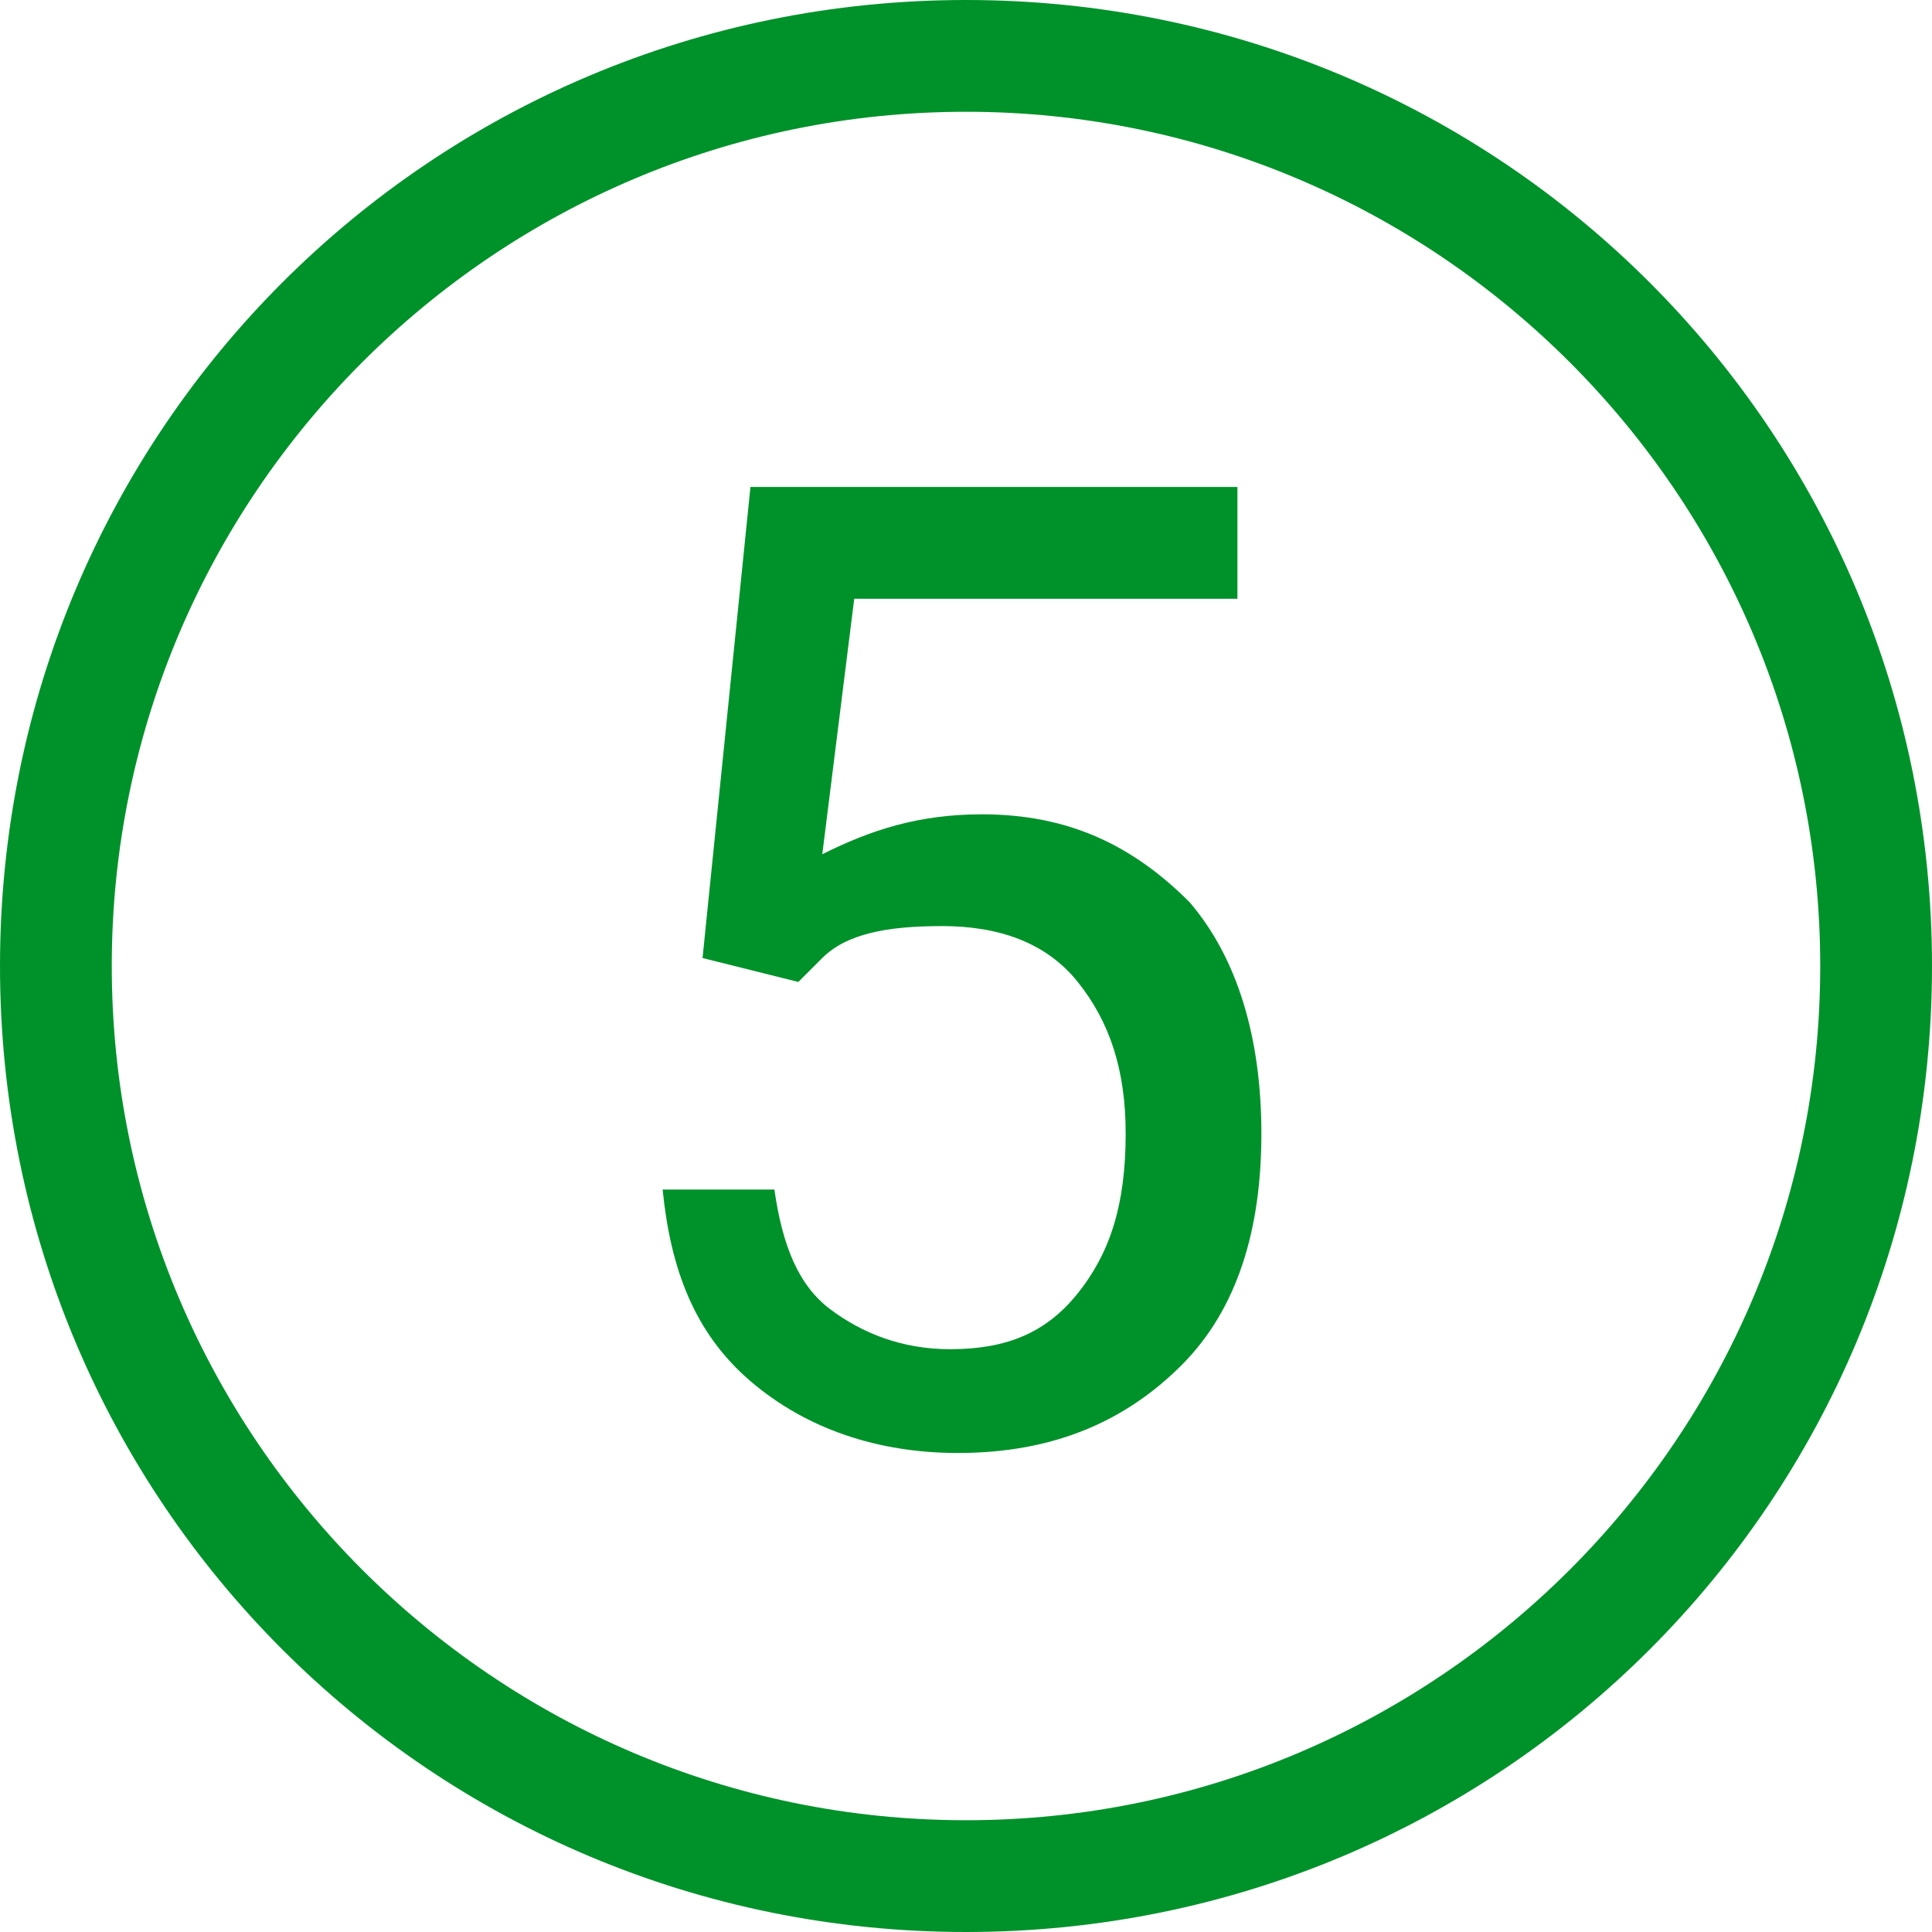 <?xml version="1.0" encoding="UTF-8"?>
<!-- Generator: Adobe Illustrator 19.2.1, SVG Export Plug-In . SVG Version: 6.00 Build 0)  -->
<svg version="1.1" id="Слой_1" xmlns="http://www.w3.org/2000/svg" xmlns:xlink="http://www.w3.org/1999/xlink" x="0px" y="0px" viewBox="0 0 24.2 24.2" style="enable-background:new 0 0 24.2 24.2;" xml:space="preserve">
<style type="text/css">
	.st0{fill:#52C306;}
	.st1{fill:#388F04;}
	.st2{fill:#399137;}
	.st3{fill:none;stroke:#399137;stroke-miterlimit:10;}
	.st4{fill:#399137;stroke:#399137;stroke-width:0.3;stroke-miterlimit:10;}
	.st5{fill:#EE3840;}
	.st6{fill:#FFE1D6;}
	.st7{fill:#00922a;}
	.st8{fill:#FFFFFF;}
	.st9{fill:none;stroke:#5DA35B;stroke-width:3;stroke-miterlimit:10;}
	.st10{fill:none;}
	.st11{fill:#4FBA6F;}
	.st12{fill:#48A0DC;}
	.st13{fill:#556080;}
	.st14{fill:#E2E2E2;}
	.st15{fill:#399137;stroke:#FFFFFF;stroke-miterlimit:10;}
	.st16{fill:#ED0F0F;stroke:#FFFFFF;stroke-width:0.7;stroke-miterlimit:10;}
	.st17{fill:none;stroke:#FFFFFF;stroke-miterlimit:10;}
</style>
<g>
	<g>
		<path class="st7" d="M12.1,24.2C5.4,24.2,0,18.8,0,12.1C0,5.4,5.4,0,12.1,0c6.7,0,12.1,5.4,12.1,12.1    C24.2,18.8,18.8,24.2,12.1,24.2z M12.1,1.4C6.2,1.4,1.4,6.2,1.4,12.1c0,5.9,4.8,10.7,10.7,10.7c5.9,0,10.7-4.8,10.7-10.7    C22.8,6.2,18,1.4,12.1,1.4z"/>
	</g>
	<g>
		<g>
			<path class="st7" d="M8.8,12l0.6-5.9h6.1v1.4h-4.8l-0.4,3.2c0.6-0.3,1.2-0.5,2-0.5c1.1,0,1.9,0.4,2.6,1.1     c0.6,0.7,0.9,1.7,0.9,2.9c0,1.2-0.3,2.2-1,2.9c-0.7,0.7-1.6,1.1-2.8,1.1c-1,0-1.9-0.3-2.6-0.9c-0.7-0.6-1-1.4-1.1-2.4h1.4     c0.1,0.7,0.3,1.2,0.7,1.5c0.4,0.3,0.9,0.5,1.5,0.5c0.7,0,1.2-0.2,1.6-0.7c0.4-0.5,0.6-1.1,0.6-2c0-0.8-0.2-1.4-0.6-1.9     c-0.4-0.5-1-0.7-1.7-0.7c-0.7,0-1.2,0.1-1.5,0.4L10,12.3L8.8,12z"/>
		</g>
	</g>
</g>
</svg>